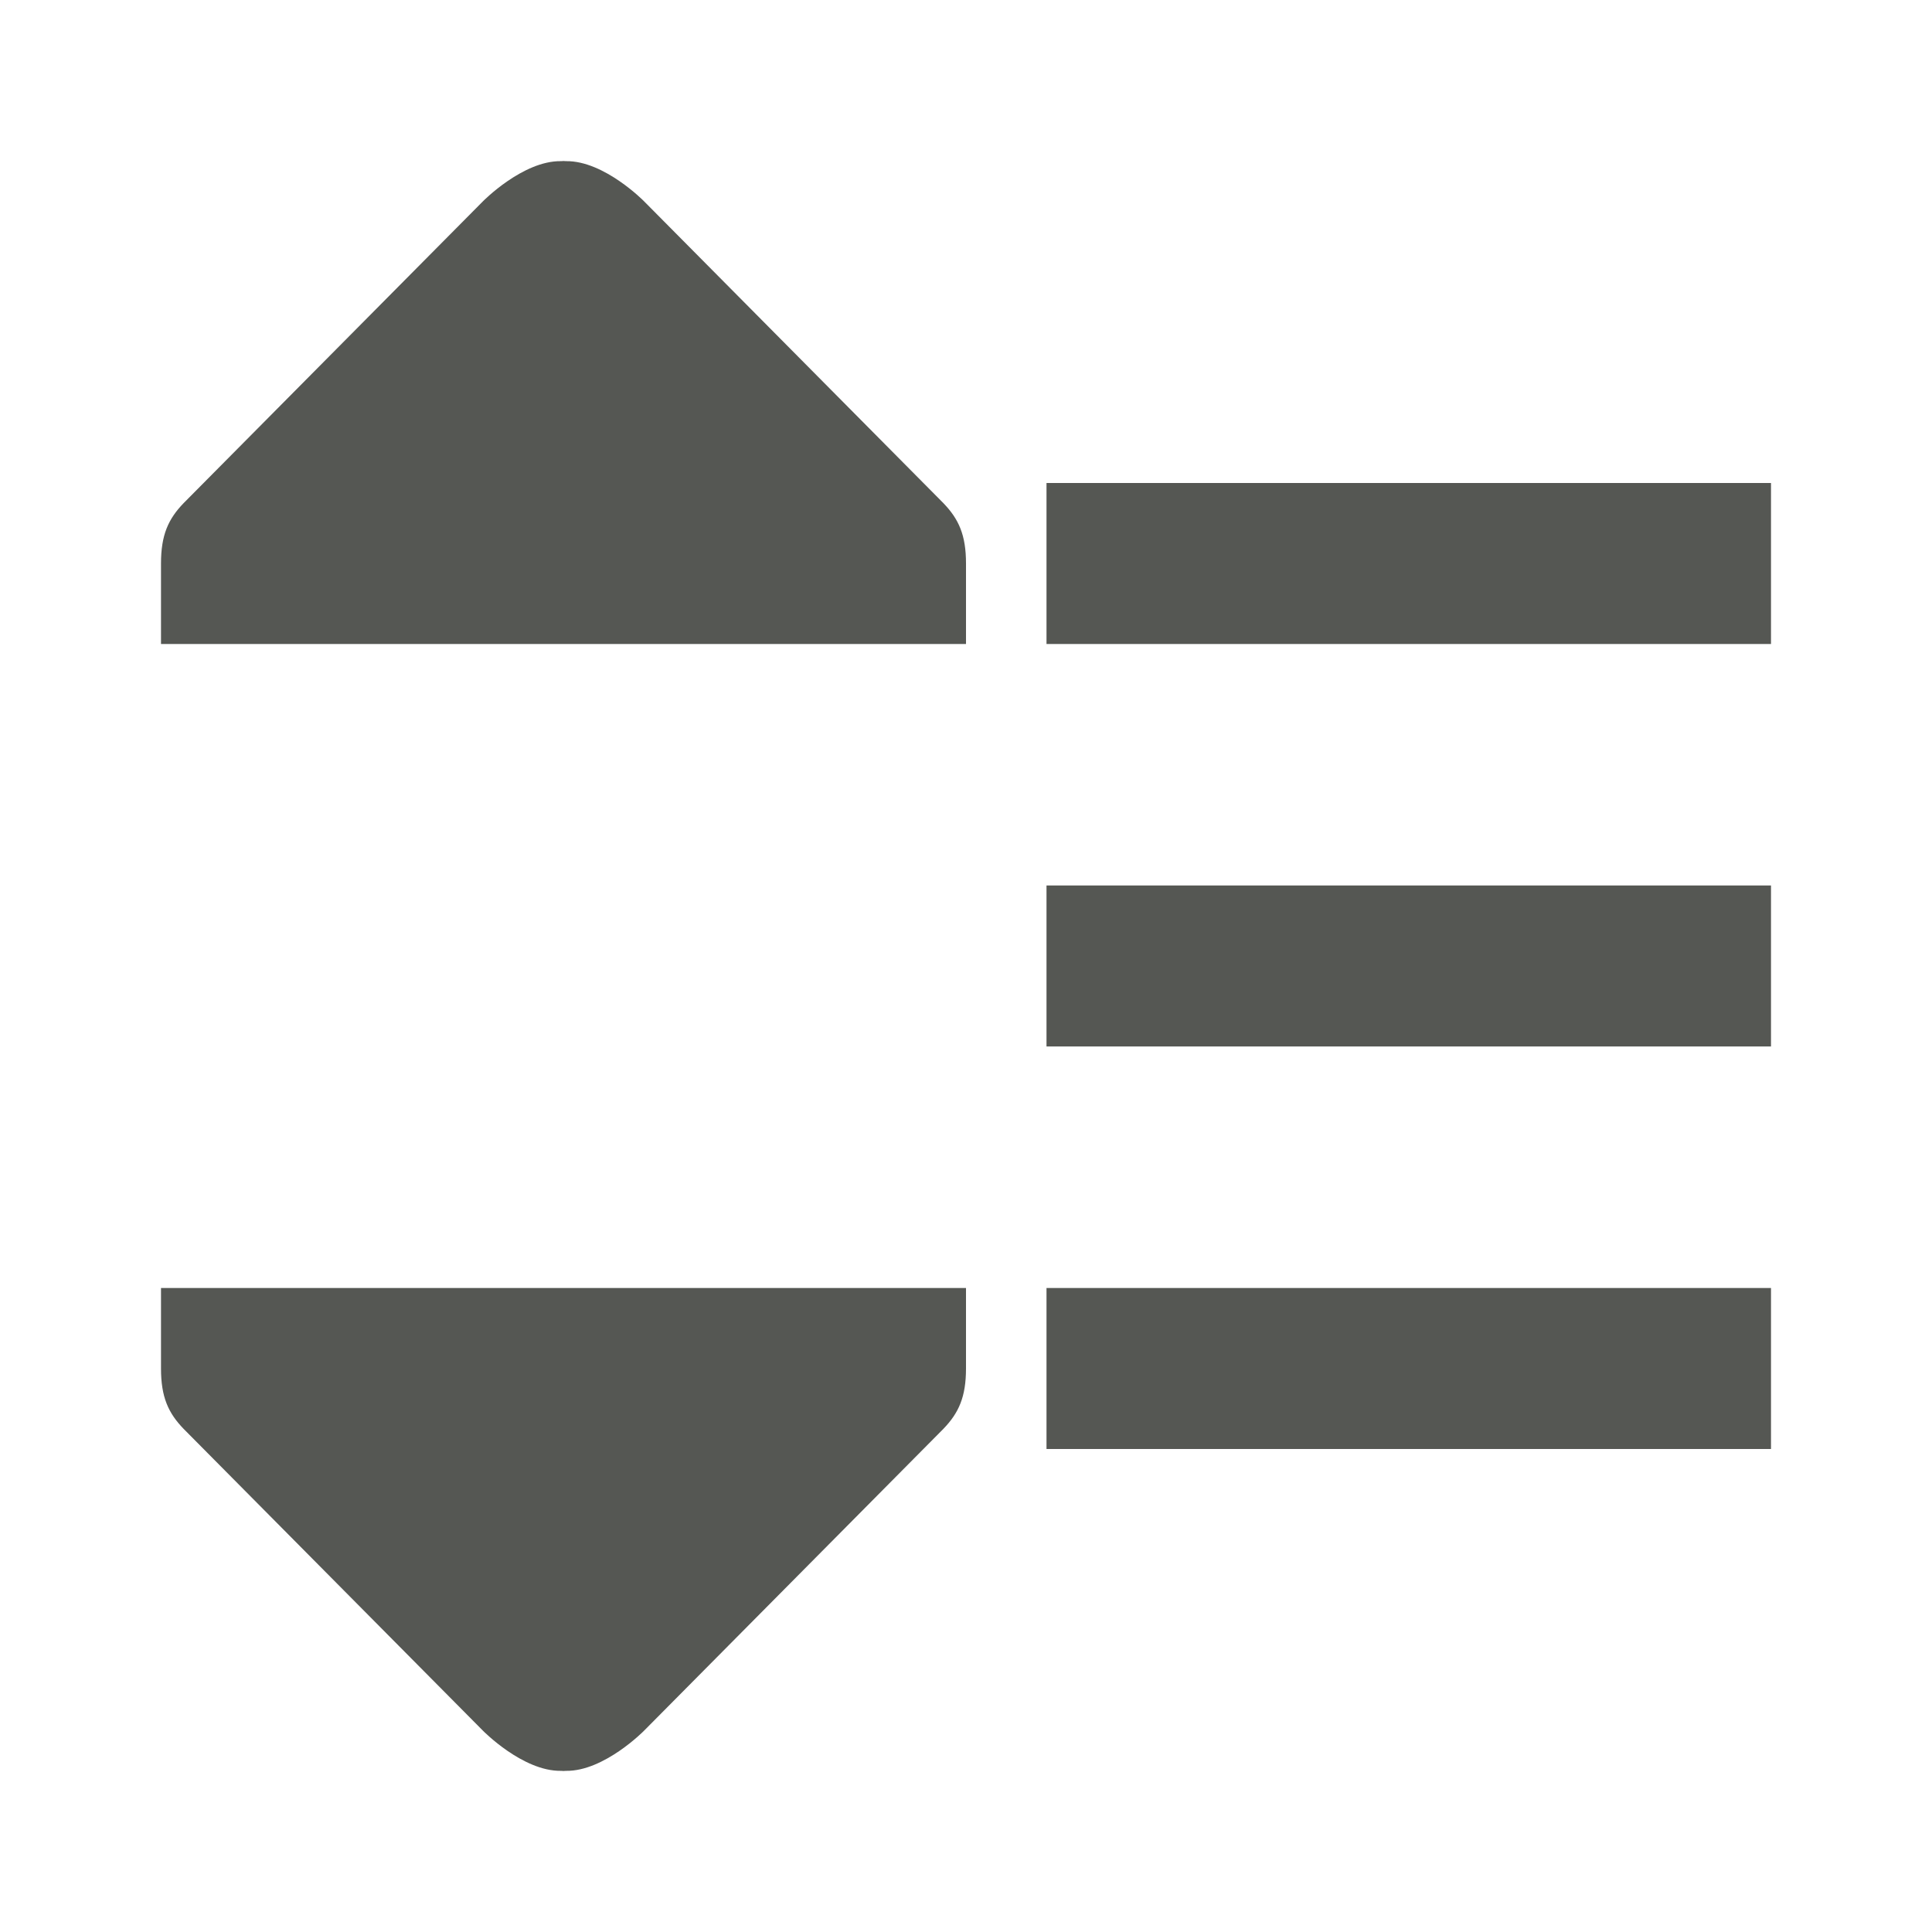 <svg viewBox="0 0 24 24" xmlns="http://www.w3.org/2000/svg"><path d="m6.969 2-.002.002c-.472-.006-.967.498-.967.498l-3.719 3.75c-.191.198-.281.396-.281.75v1h10v-1c0-.354-.09-.552-.281-.75l-3.719-3.75s-.494-.504-.967-.498l-.002-.002-.002.002-.029-.002-.029.002zm6.031 4v2h9v-2zm0 5v2h9v-2zm-11 5v1c0 .354.09.552.281.75l3.719 3.75s.494.504.967.498l.002.002.002-.002.029.002.029-.002.002.002.002-.002c.472.006.967-.498.967-.498l3.719-3.75c.191-.198.281-.396.281-.75v-1zm11 0v2h9v-2z" fill="#555753"/></svg>